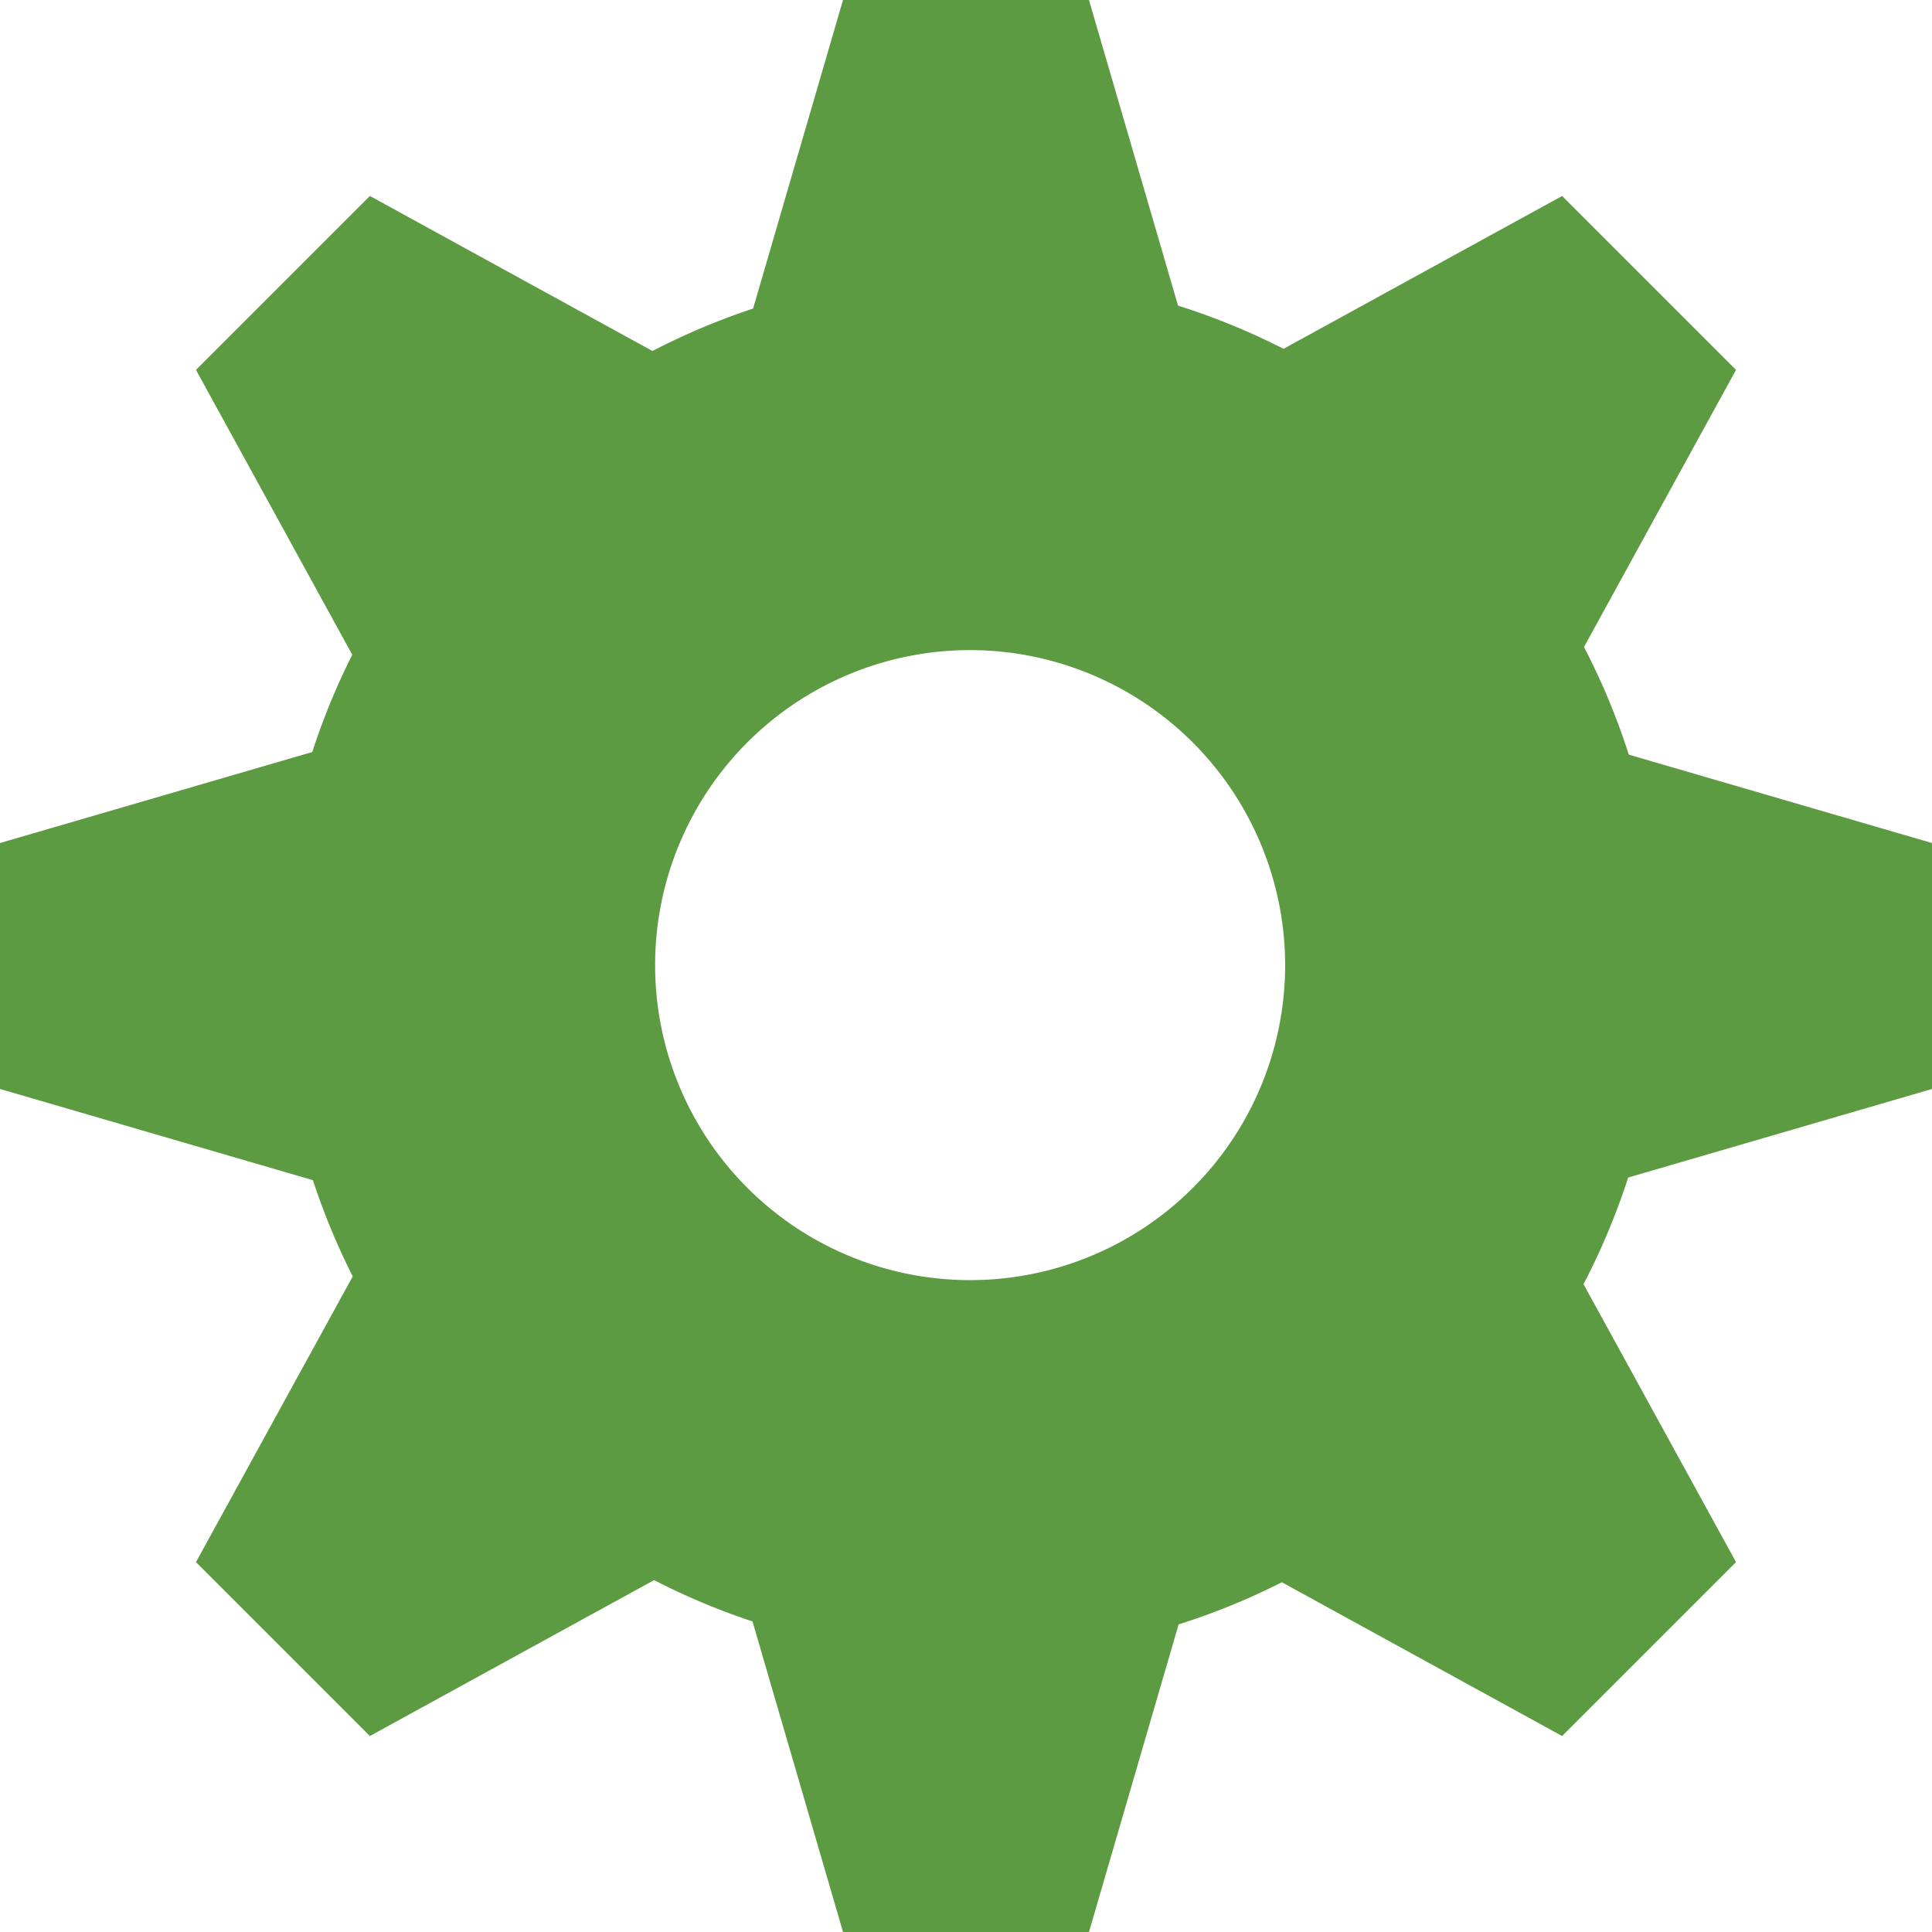 <svg xmlns="http://www.w3.org/2000/svg" viewBox="479 7609.705 186.563 186.563">
  <defs>
    <style>
      .cls-1 {
        fill: #5d9b43;
      }
    </style>
  </defs>
  <g id="Group_16" data-name="Group 16" transform="translate(-5630.134 2416)">
    <path id="Subtraction_1" data-name="Subtraction 1" class="cls-1" d="M66.754,133.507a66.442,66.442,0,0,1-37.323-11.4A66.949,66.949,0,0,1,5.246,92.737,66.666,66.666,0,0,1,11.4,29.431,66.948,66.948,0,0,1,40.77,5.246,66.666,66.666,0,0,1,104.076,11.4a66.948,66.948,0,0,1,24.185,29.37,66.665,66.665,0,0,1-6.155,63.306,66.949,66.949,0,0,1-29.37,24.185A66.335,66.335,0,0,1,66.754,133.507Zm0-97.173A30.419,30.419,0,1,0,97.173,66.754,30.454,30.454,0,0,0,66.754,36.334Z" transform="translate(6136.06 5220.148)"/>
    <path id="Union_2" data-name="Union 2" class="cls-1" d="M20.935,31.086V0H32.811l9.06,31.086ZM0,31.086,9.06,0H20.935V31.086Z" transform="translate(6181.479 5193.705)"/>
    <path id="Union_3" data-name="Union 3" class="cls-1" d="M20.935,31.086V0H32.811l9.06,31.086ZM0,31.086,9.06,0H20.935V31.086Z" transform="translate(6223.351 5380.268) rotate(180)"/>
    <path id="Union_4" data-name="Union 4" class="cls-1" d="M20.935,31.086V0H32.811l9.06,31.086ZM0,31.086,9.06,0H20.935V31.086Z" transform="translate(6295.696 5266.051) rotate(90)"/>
    <path id="Union_5" data-name="Union 5" class="cls-1" d="M20.935,31.086V0H32.811l9.06,31.086ZM0,31.086,9.06,0H20.935V31.086Z" transform="translate(6109.134 5307.922) rotate(-90)"/>
    <path id="Union_6" data-name="Union 6" class="cls-1" d="M20.935,31.086V0H32.811l9.06,31.086ZM0,31.086,9.06,0H20.935V31.086Z" transform="translate(6283.178 5338.143) rotate(135)"/>
    <path id="Union_7" data-name="Union 7" class="cls-1" d="M20.935,31.086V0H32.811l9.06,31.086ZM0,31.086,9.06,0H20.935V31.086Z" transform="translate(6121.652 5235.83) rotate(-45)"/>
    <path id="Union_8" data-name="Union 8" class="cls-1" d="M20.935,31.086V0H32.811l9.06,31.086ZM0,31.086,9.06,0H20.935V31.086Z" transform="translate(6151.259 5367.75) rotate(-135)"/>
    <path id="Union_9" data-name="Union 9" class="cls-1" d="M20.935,31.086V0H32.811l9.06,31.086ZM0,31.086,9.06,0H20.935V31.086Z" transform="translate(6253.571 5206.223) rotate(45)"/>
  </g>
</svg>

